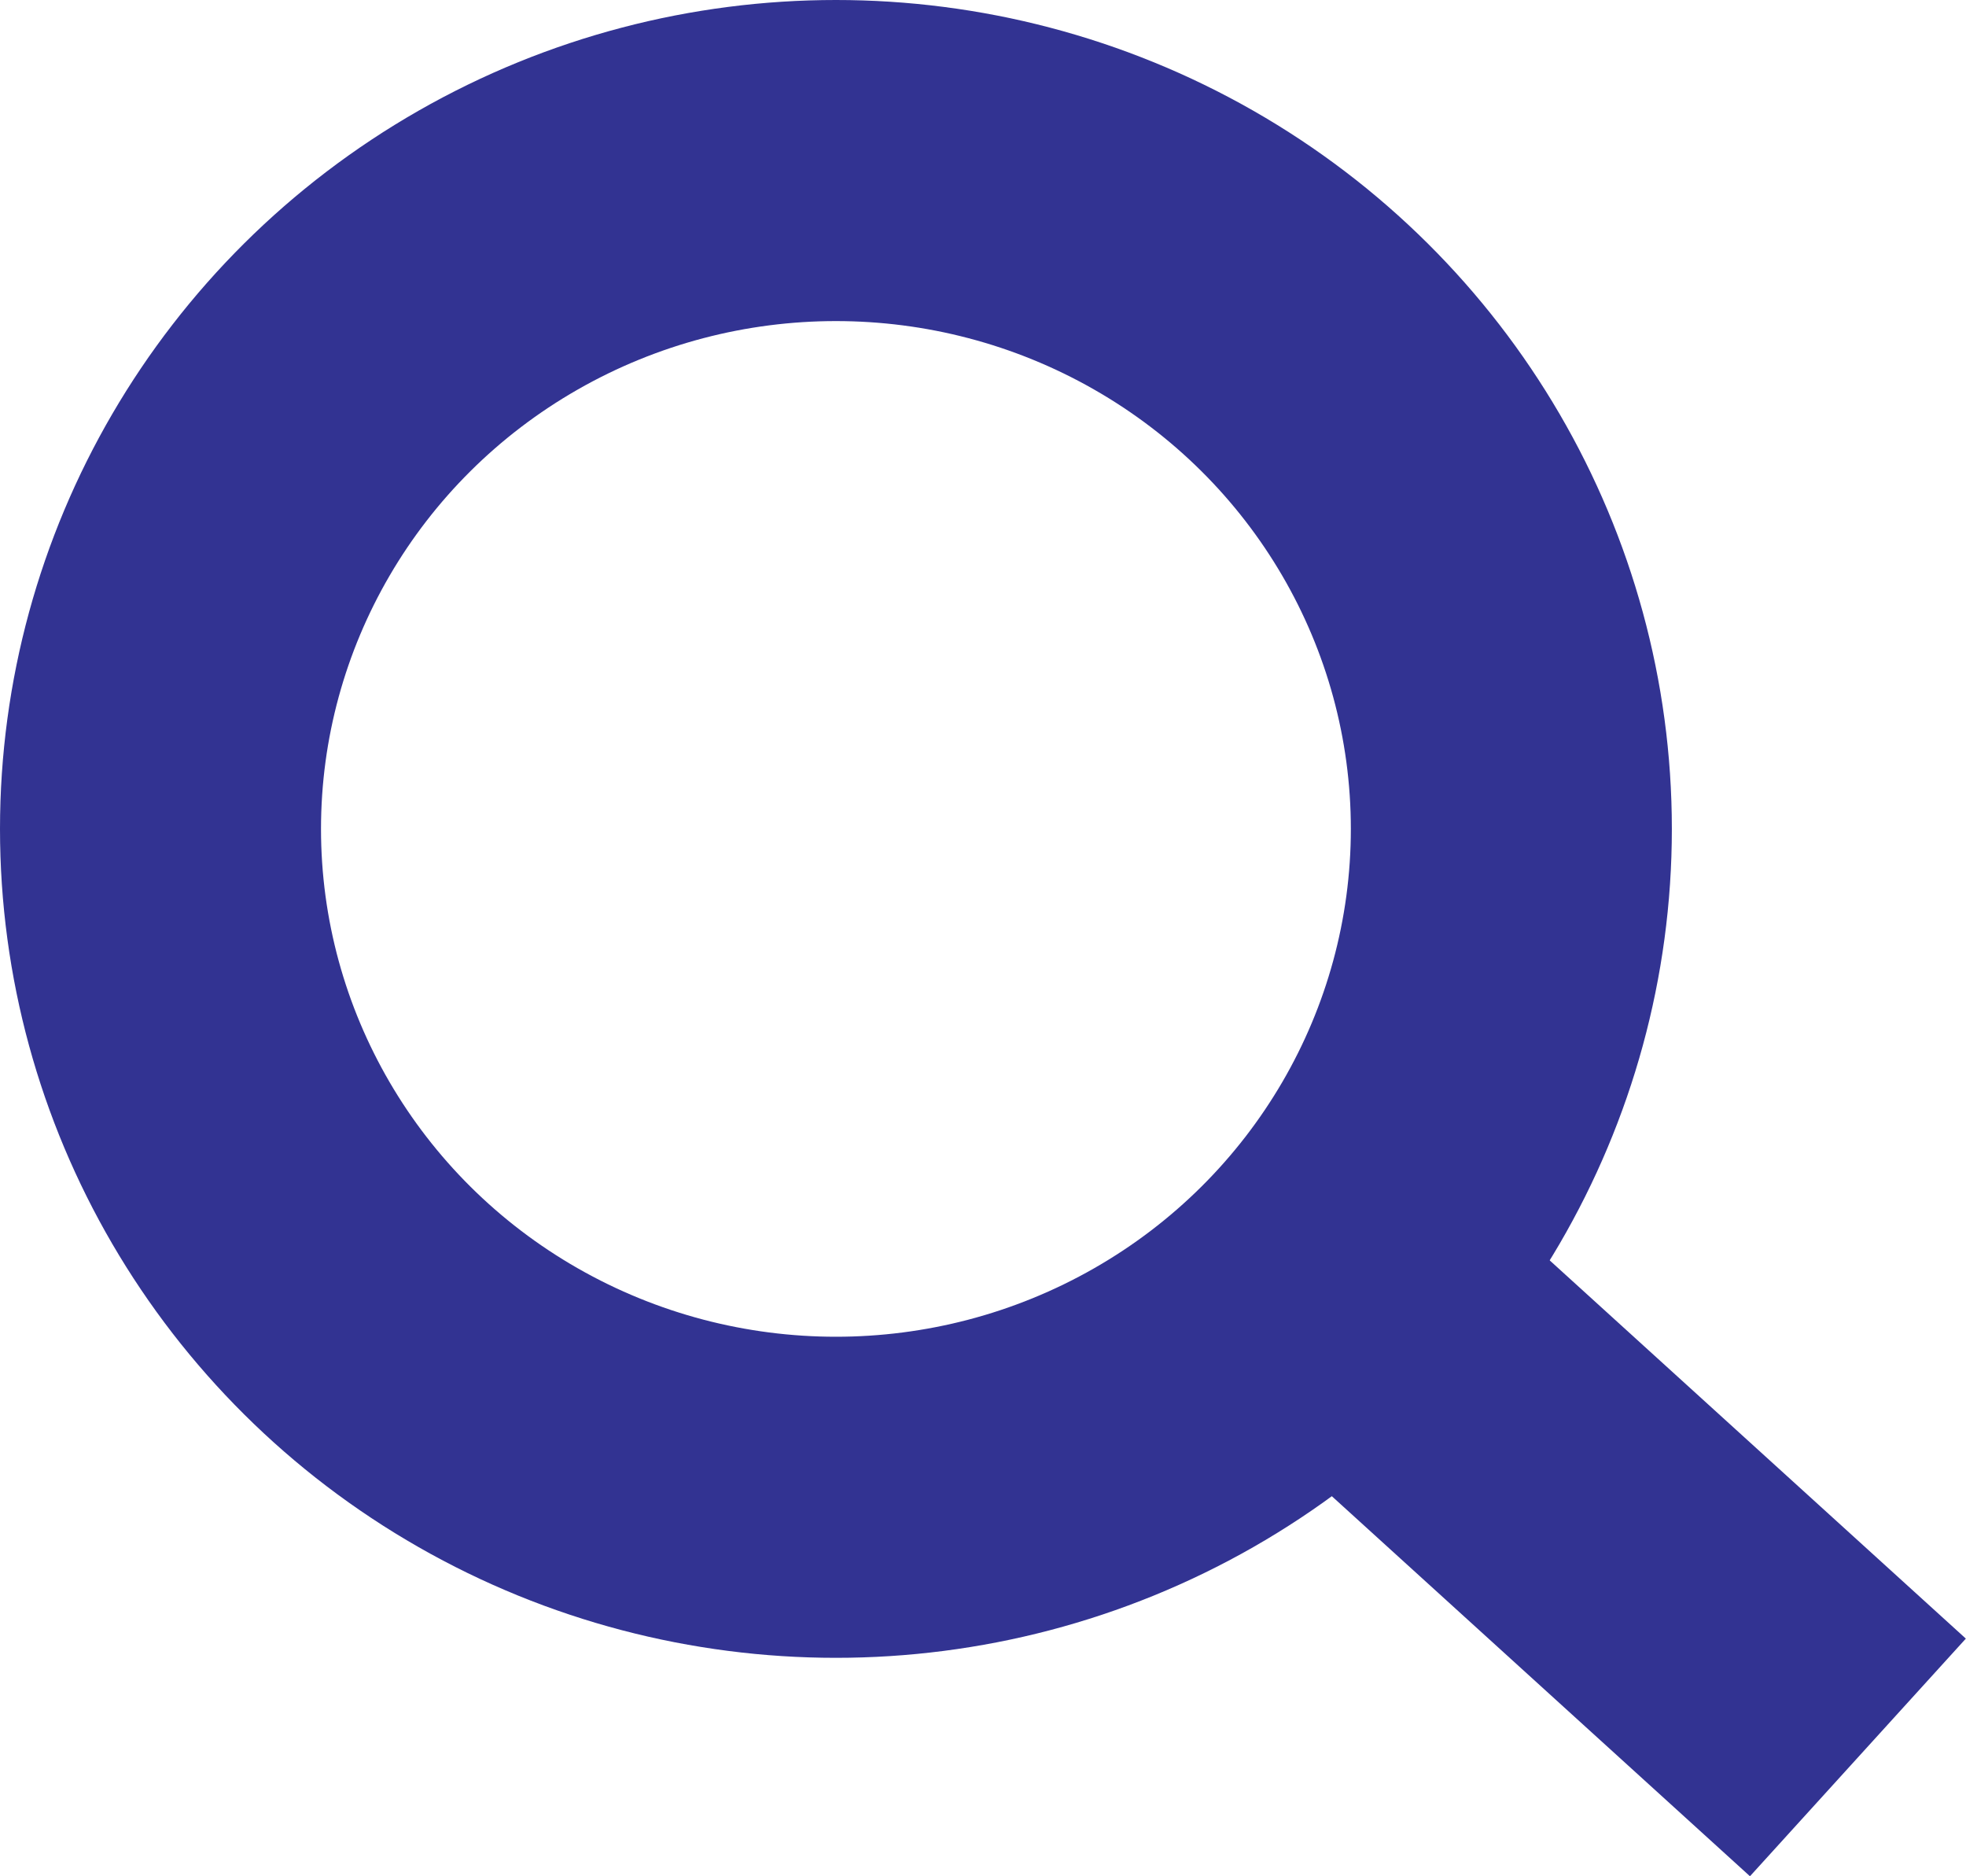 <svg xmlns="http://www.w3.org/2000/svg" viewBox="0 0 30.01 28.63"><defs><style>.cls-1{fill:none;stroke:#323392;stroke-miterlimit:10;stroke-width:4.9px;}</style></defs><title>search</title><g id="Layer_2" data-name="Layer 2"><g id="Layer_1-2" data-name="Layer 1"><ellipse class="cls-1" cx="12.76" cy="12.65" rx="10.31" ry="10.2"/><path class="cls-1" d="M19.93,19.16l8.43,7.66"/></g></g></svg>